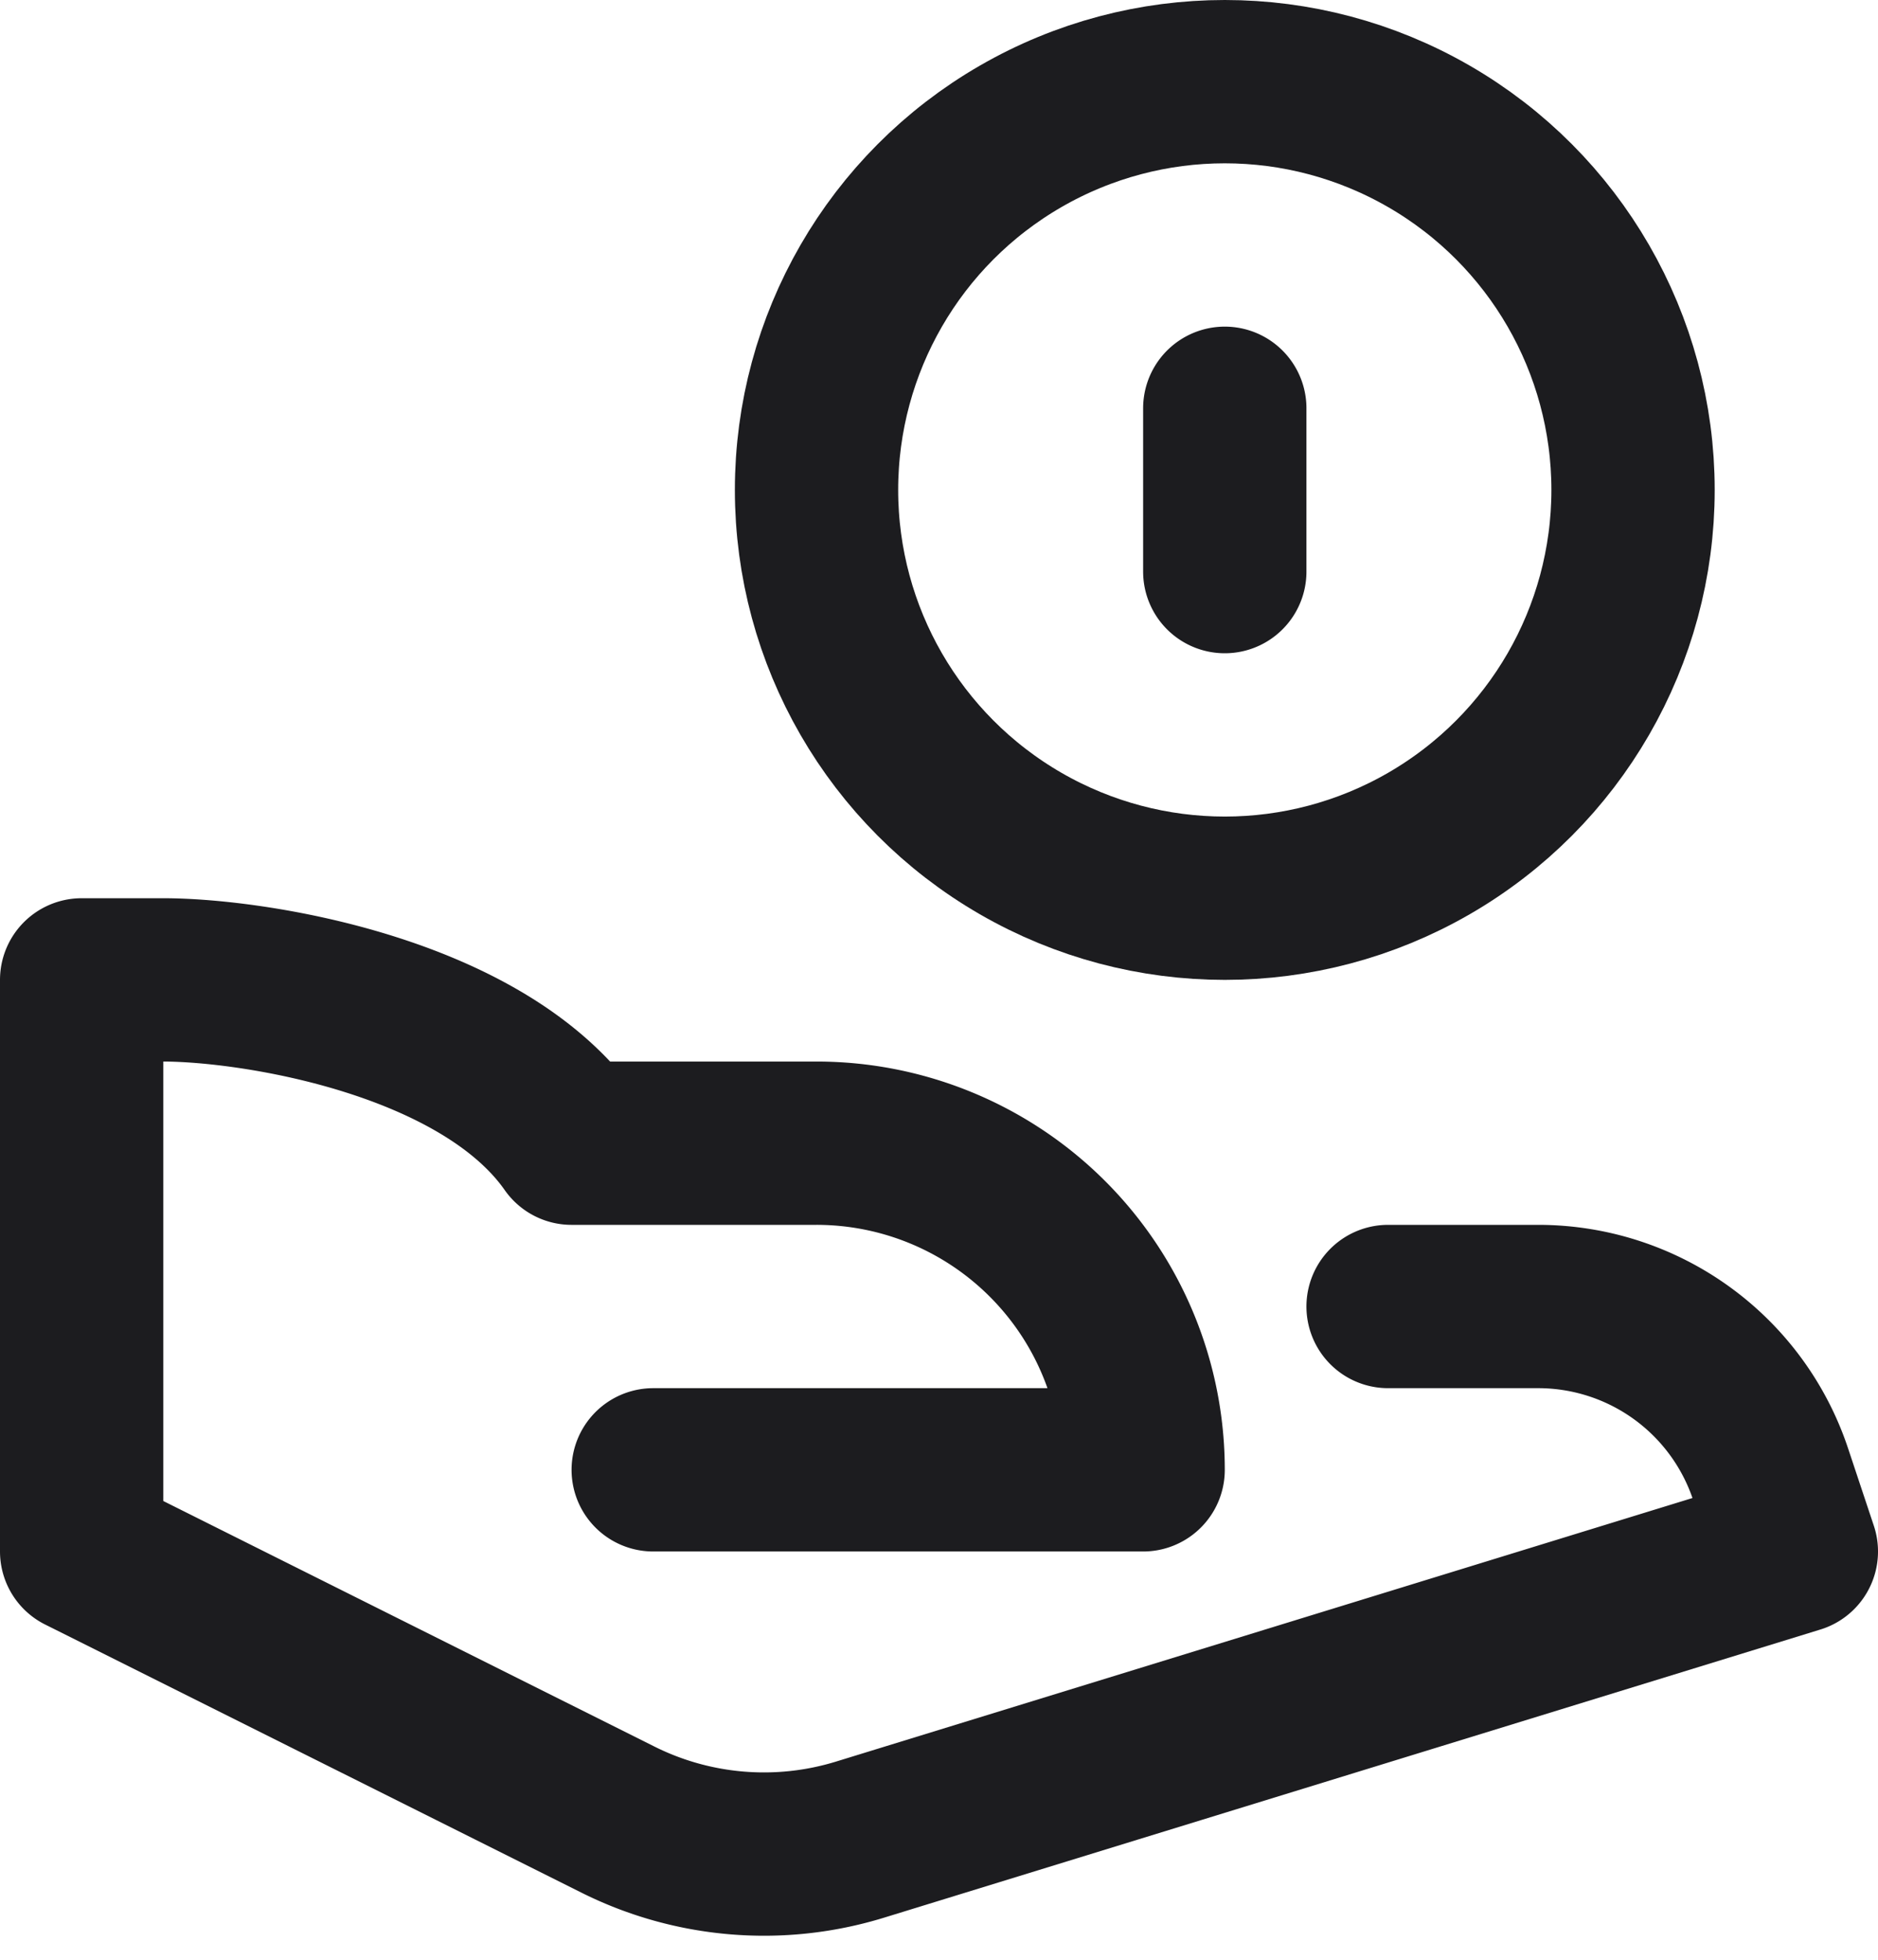 <svg width="23" height="24" viewBox="0 0 23 24" xmlns="http://www.w3.org/2000/svg"><g fill="none" fill-rule="evenodd"><path d="M-3-2h28v28H-3z"/><g transform="translate(1 1)" stroke="#1C1C1F" stroke-linecap="round" stroke-linejoin="round" stroke-width="2"><circle cx="14" cy="5" r="5"/><path d="M16 15h1.838a3 3 0 012.846 2.051L21 18 9.532 21.529a4 4 0 01-2.965-.246L0 18v-7h1c1.105 0 3.906.438 5 2h3a4 4 0 014 4H7M14 4v2"/></g></g></svg>